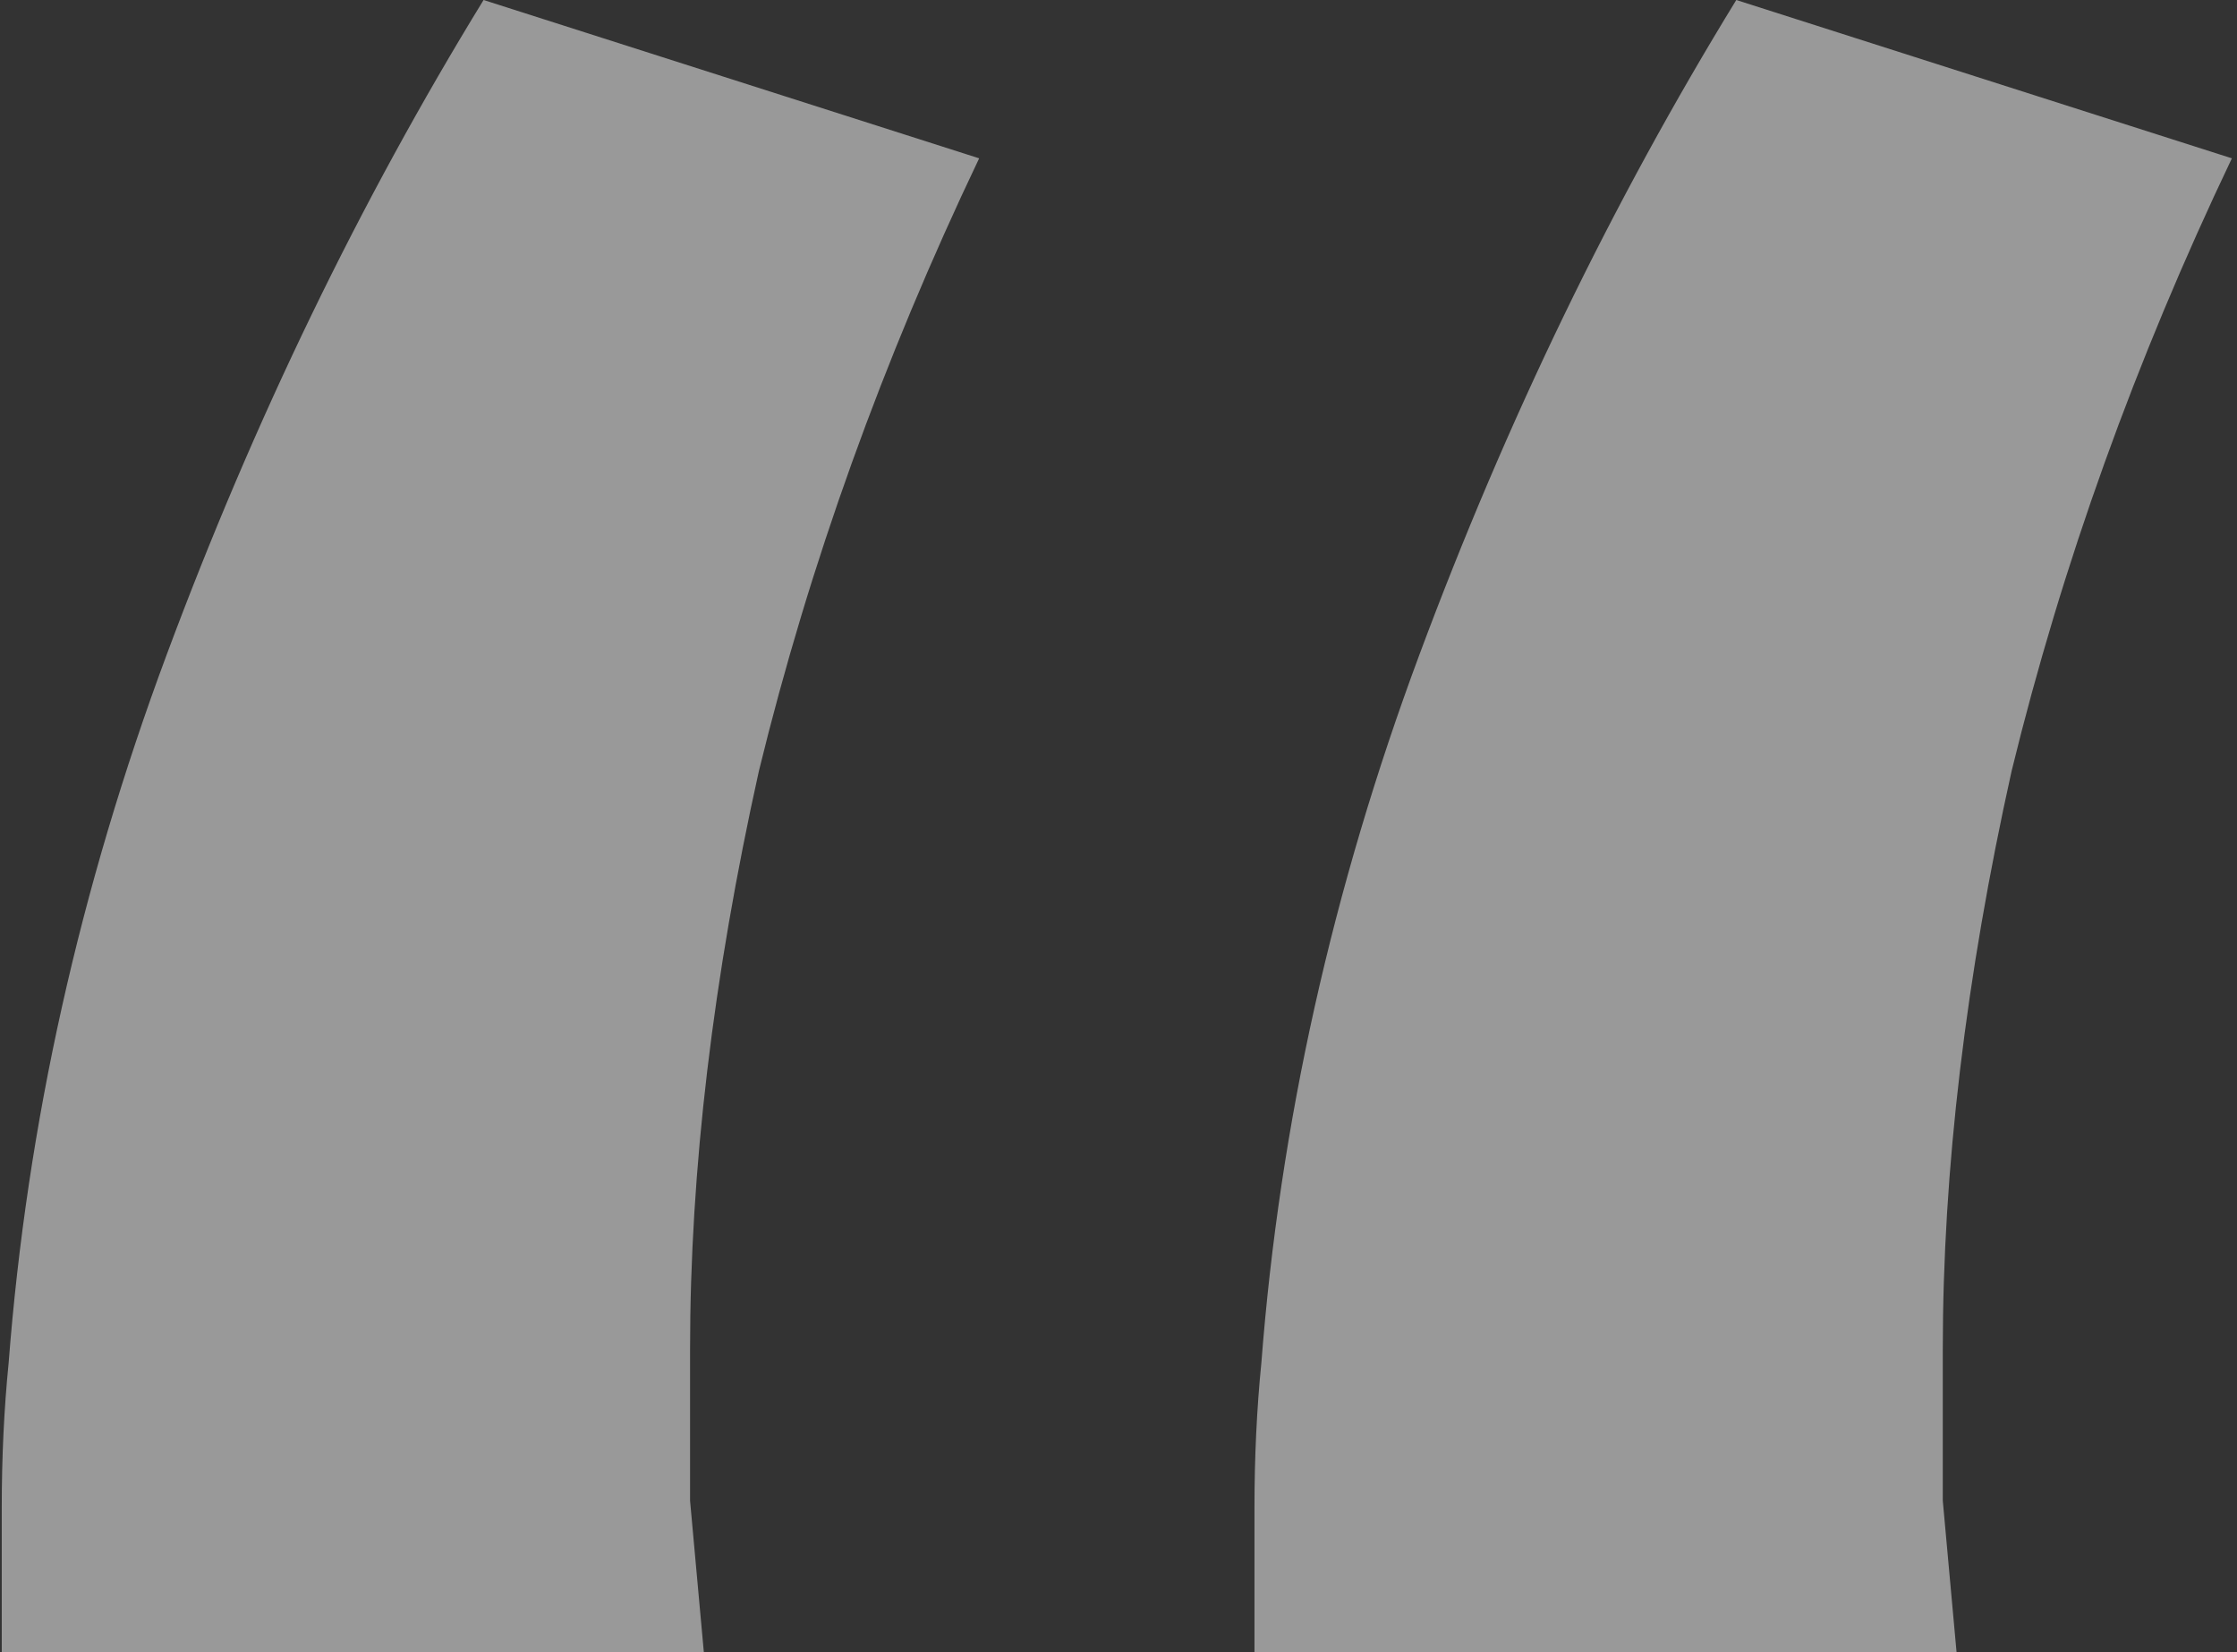 <svg width="130" height="96" viewBox="0 0 130 96" fill="none" xmlns="http://www.w3.org/2000/svg">
<rect x="0" y="0" width="130" height="96" fill="#333333" stroke="none"/>
<path d="M0.102 96C0.102 93.067 0.102 90.267 0.102 87.6C0.102 84.667 0.235 81.867 0.502 79.2C1.568 65.333 4.635 51.6 9.702 38C14.768 24.4 20.902 11.733 28.102 -2.00272e-05L56.902 9.2C51.302 20.933 47.035 32.8 44.102 44.8C41.435 56.8 40.102 68 40.102 78.4C40.102 81.067 40.102 84 40.102 87.2C40.368 90.133 40.635 93.067 40.902 96H0.102ZM72.902 96C72.902 93.067 72.902 90.267 72.902 87.6C72.902 84.667 73.035 81.867 73.302 79.2C74.368 65.333 77.435 51.6 82.502 38C87.568 24.4 93.702 11.733 100.902 -2.00272e-05L129.702 9.2C124.102 20.933 119.835 32.8 116.902 44.8C114.235 56.8 112.902 68 112.902 78.4C112.902 81.067 112.902 84 112.902 87.2C113.168 90.133 113.435 93.067 113.702 96H72.902Z" fill="white" fill-opacity="0.5"/>
</svg>
